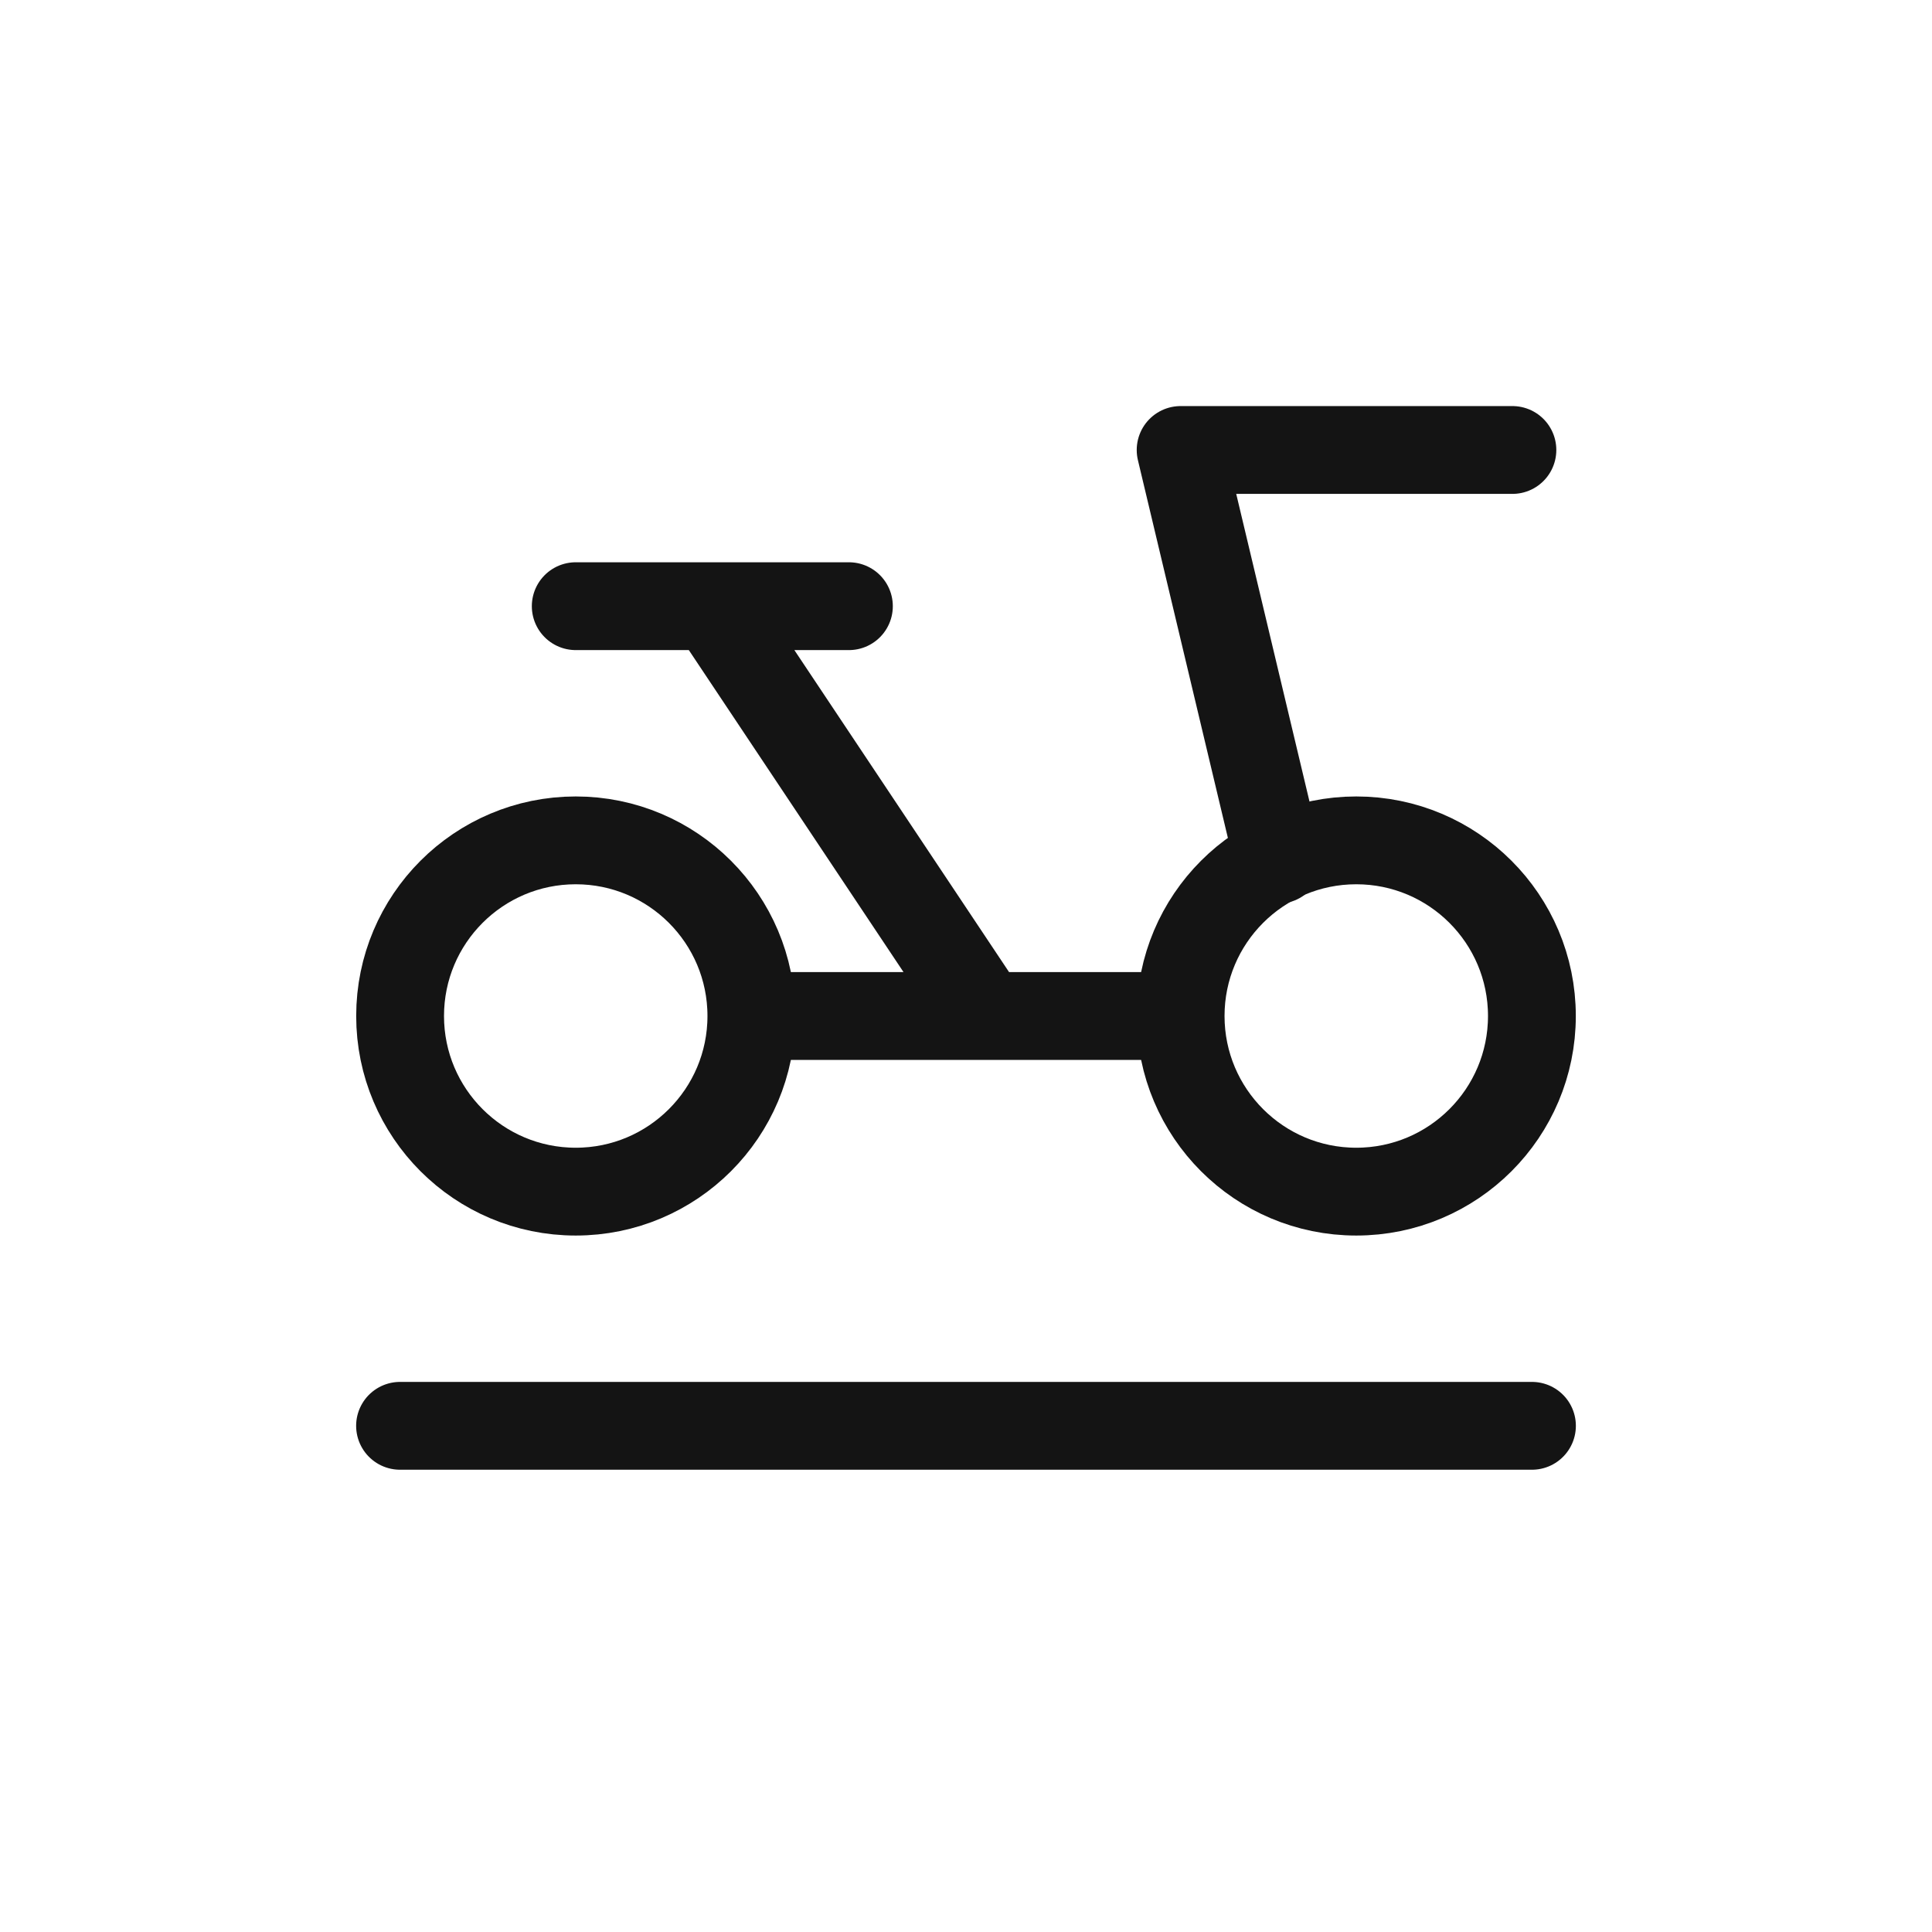 <svg width="33" height="33" viewBox="0 0 33 33" fill="none" xmlns="http://www.w3.org/2000/svg">
<ellipse cx="9.834" cy="17.354" rx="3" ry="3" stroke="#141414" stroke-width="1.5" stroke-linecap="round" stroke-linejoin="round"/>
<ellipse cx="23.166" cy="17.354" rx="3" ry="3" stroke="#141414" stroke-width="1.5" stroke-linecap="round" stroke-linejoin="round"/>
<path d="M21.833 14.685L20.166 7.686H25.833" stroke="#141414" stroke-width="1.5" stroke-linecap="round" stroke-linejoin="round"/>
<path d="M13.167 17.354H16.834M16.834 17.354L12.167 10.354H14.5H9.834M16.834 17.354H19.834" stroke="#141414" stroke-width="1.5" stroke-linecap="round" stroke-linejoin="round"/>
<path d="M6.833 24.354H26.167" stroke="#141414" stroke-width="1.5" stroke-linecap="round" stroke-linejoin="round"/>
</svg>
